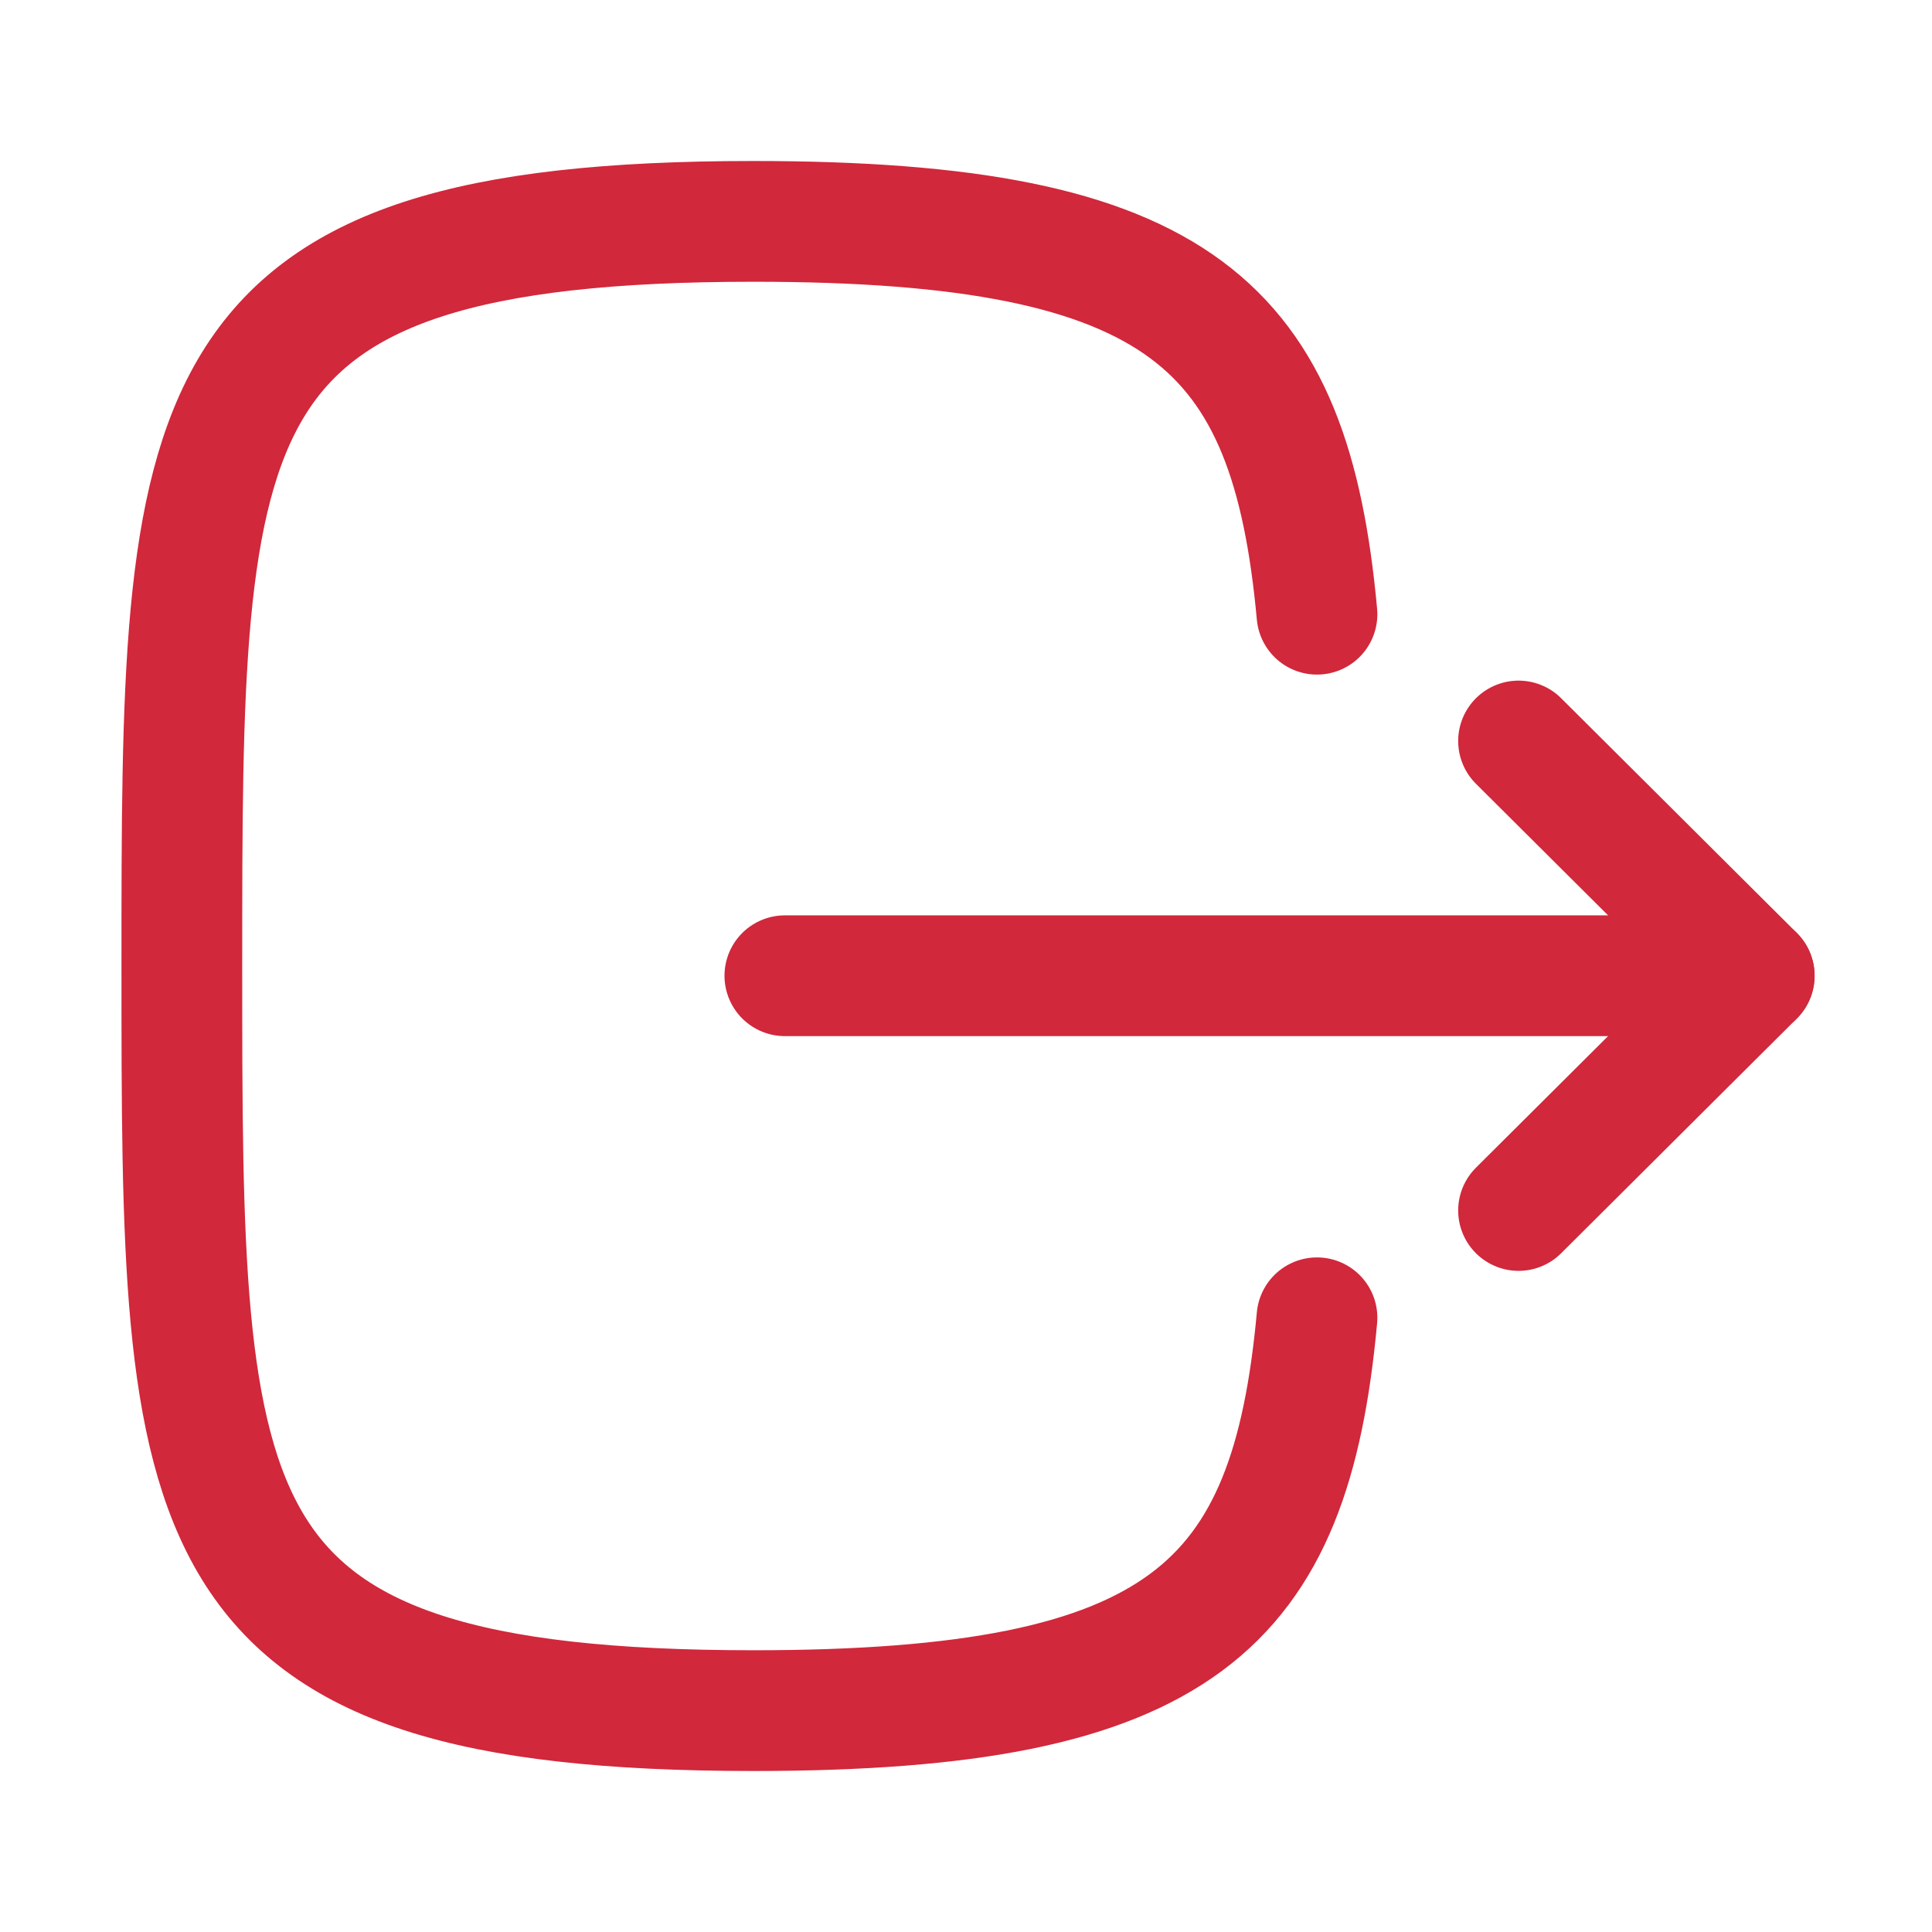 <svg width="24" height="24" viewBox="0 0 24 24" fill="none" xmlns="http://www.w3.org/2000/svg">
<path d="M21.791 12.121H9.75" stroke="#D1283B" stroke-width="1.5" stroke-linecap="round" stroke-linejoin="round"/>
<path d="M18.864 9.205L21.792 12.121L18.864 15.037" stroke="#D1283B" stroke-width="1.5" stroke-linecap="round" stroke-linejoin="round"/>
<path d="M16.36 7.63C16.03 4.05 14.69 2.75 9.36 2.75C2.259 2.75 2.259 5.06 2.259 12C2.259 18.94 2.259 21.25 9.36 21.25C14.69 21.25 16.03 19.95 16.36 16.37" stroke="#D1283B" stroke-width="1.5" stroke-linecap="round" stroke-linejoin="round"/>
</svg>

